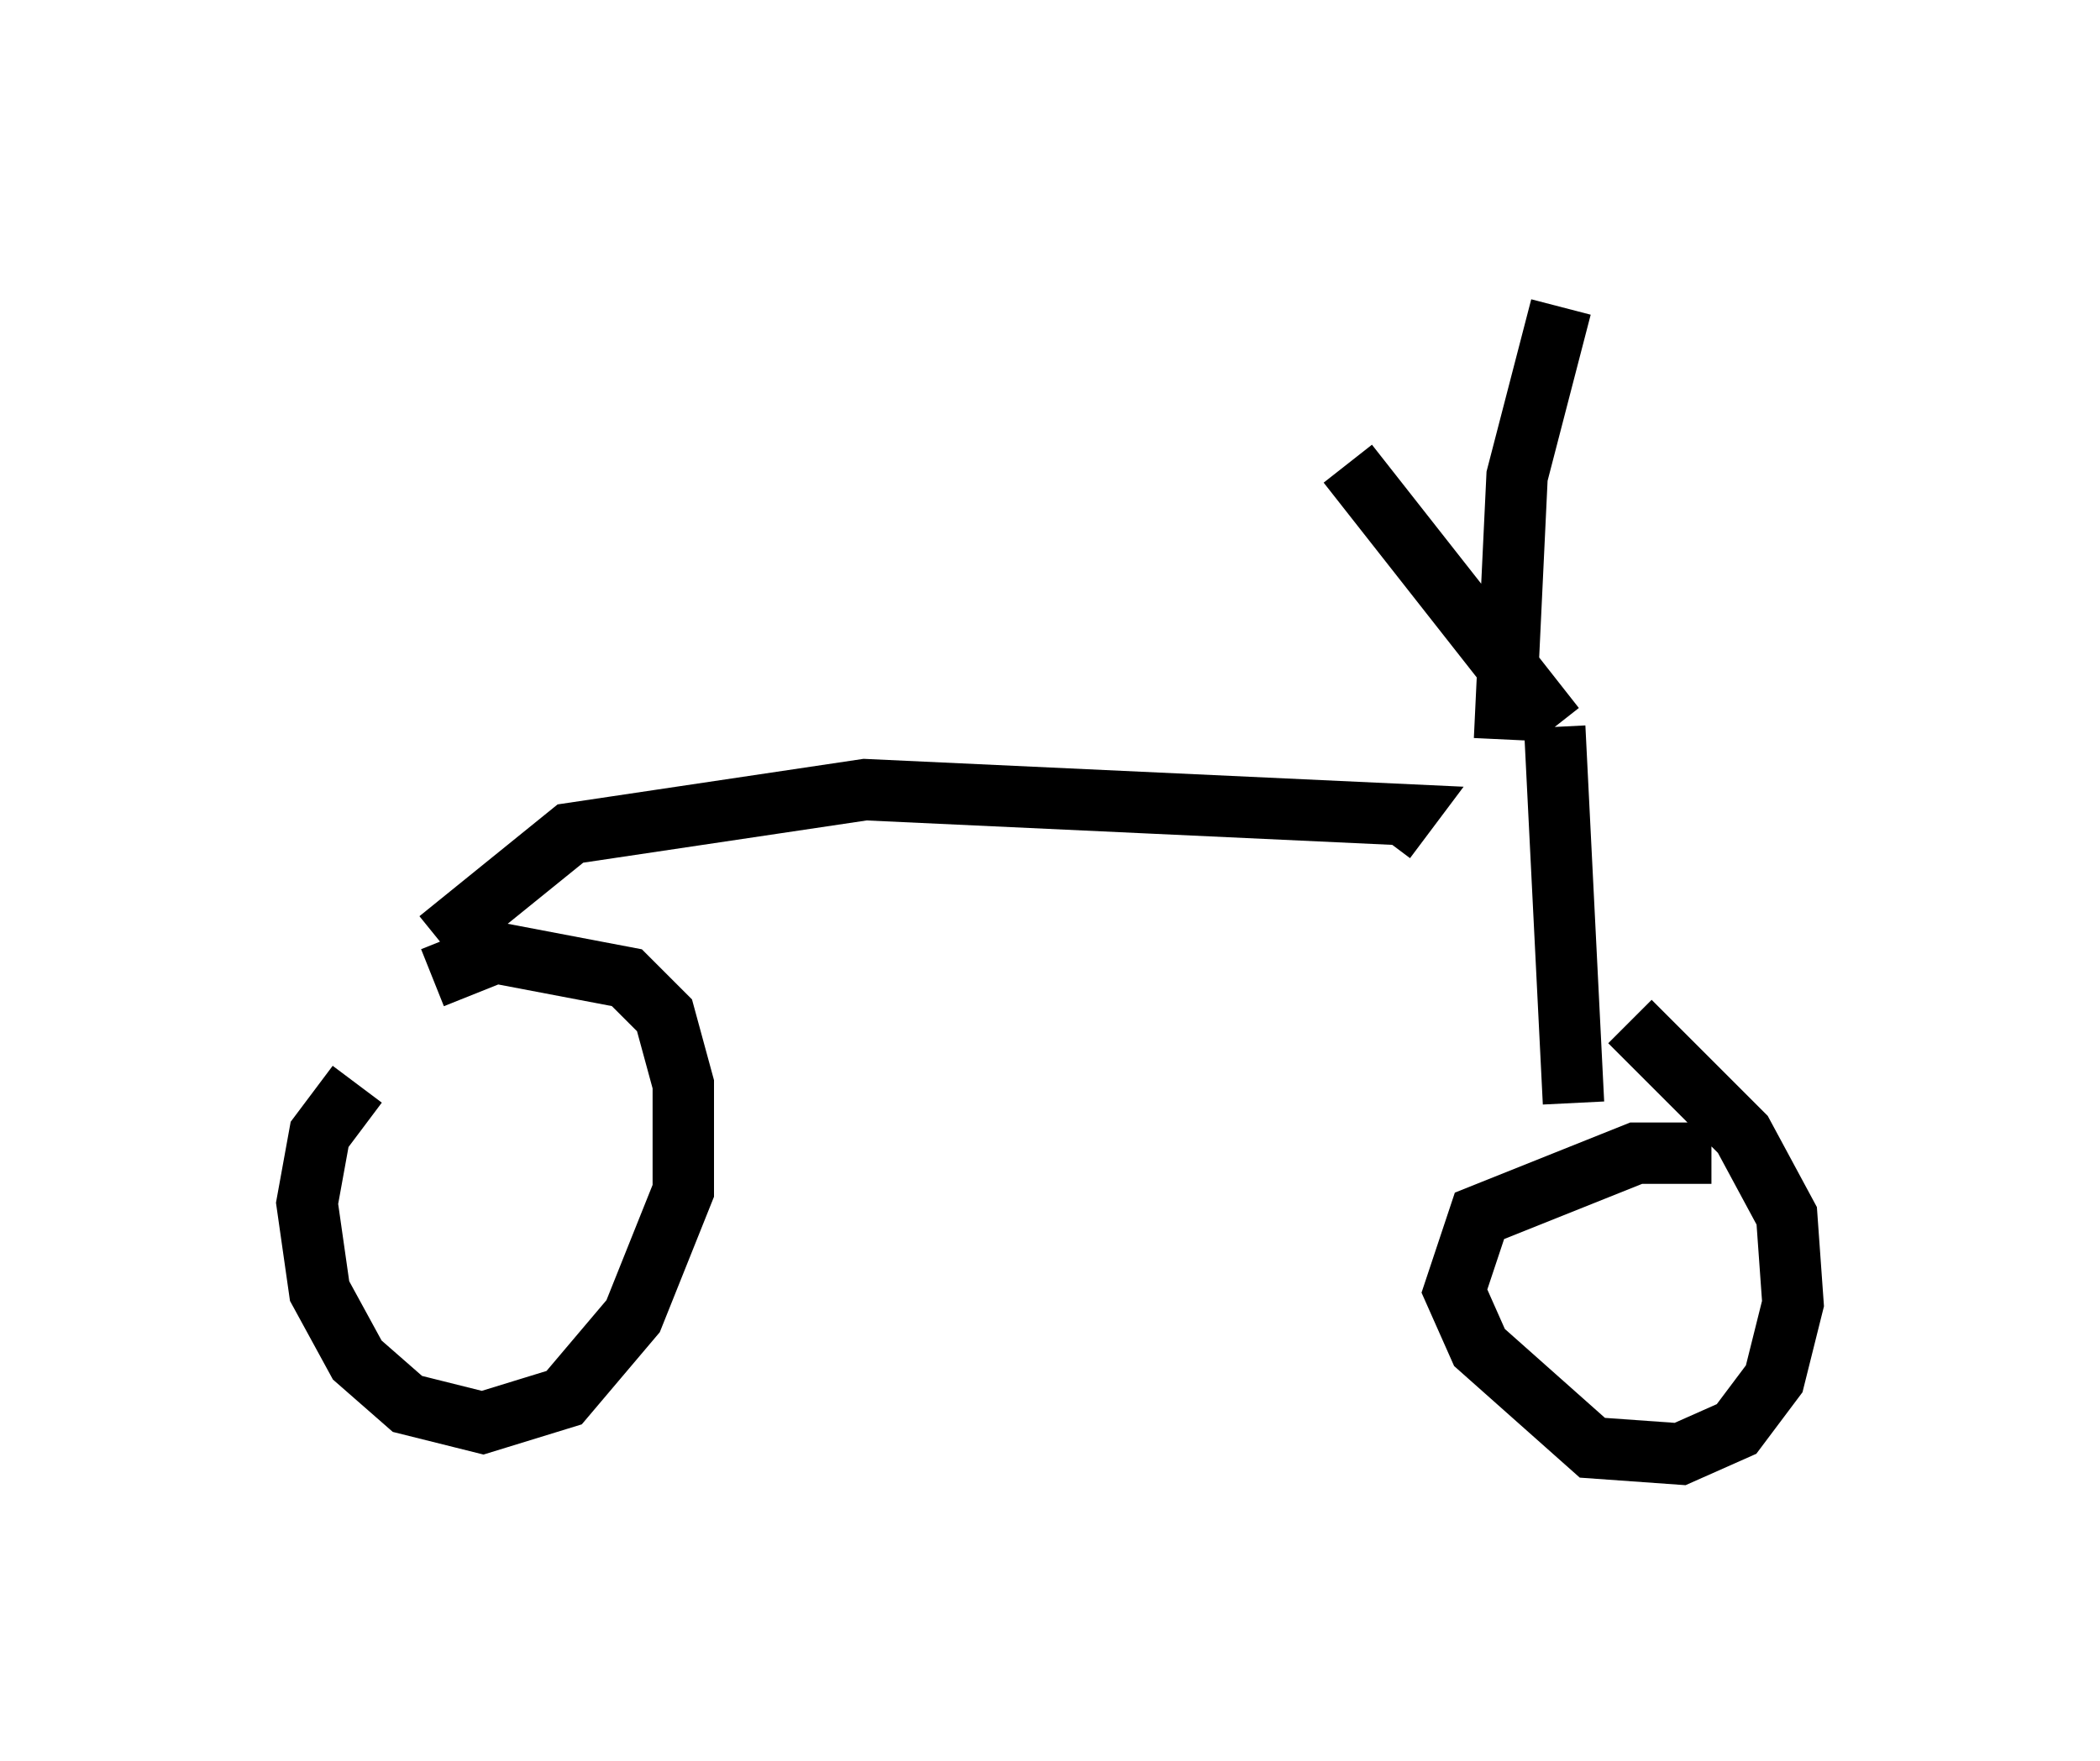 <?xml version="1.0" encoding="utf-8" ?>
<svg baseProfile="full" height="28.681" version="1.1" width="34.194" xmlns="http://www.w3.org/2000/svg" xmlns:ev="http://www.w3.org/2001/xml-events" xmlns:xlink="http://www.w3.org/1999/xlink"><defs /><rect fill="white" height="28.681" width="34.194" x="0" y="0" /><path d="M7.348, 16.74 m-1.531, 0.919 l-0.613, 0.817 -0.204, 1.123 l0.204, 1.429 0.613, 1.123 l0.817, 0.715 1.225, 0.306 l1.327, -0.408 1.123, -1.327 l0.817, -2.042 0.0, -1.735 l-0.306, -1.123 -0.613, -0.613 l-2.144, -0.408 -1.021, 0.408 m20.825, 2.858 l-1.225, 0.0 -2.552, 1.021 l-0.408, 1.225 0.408, 0.919 l1.838, 1.633 1.429, 0.102 l0.919, -0.408 0.613, -0.817 l0.306, -1.225 -0.102, -1.429 l-0.715, -1.327 -1.838, -1.838 m-0.919, 1.327 l-0.306, -6.125 m0.0, 0.0 l-3.369, -4.288 m2.552, 4.492 l0.204, -4.288 0.715, -2.756 m-2.858, 8.677 l0.306, -0.408 -8.779, -0.408 l-4.798, 0.715 -2.144, 1.735 " fill="none" stroke="black" stroke-width="1" /></svg>